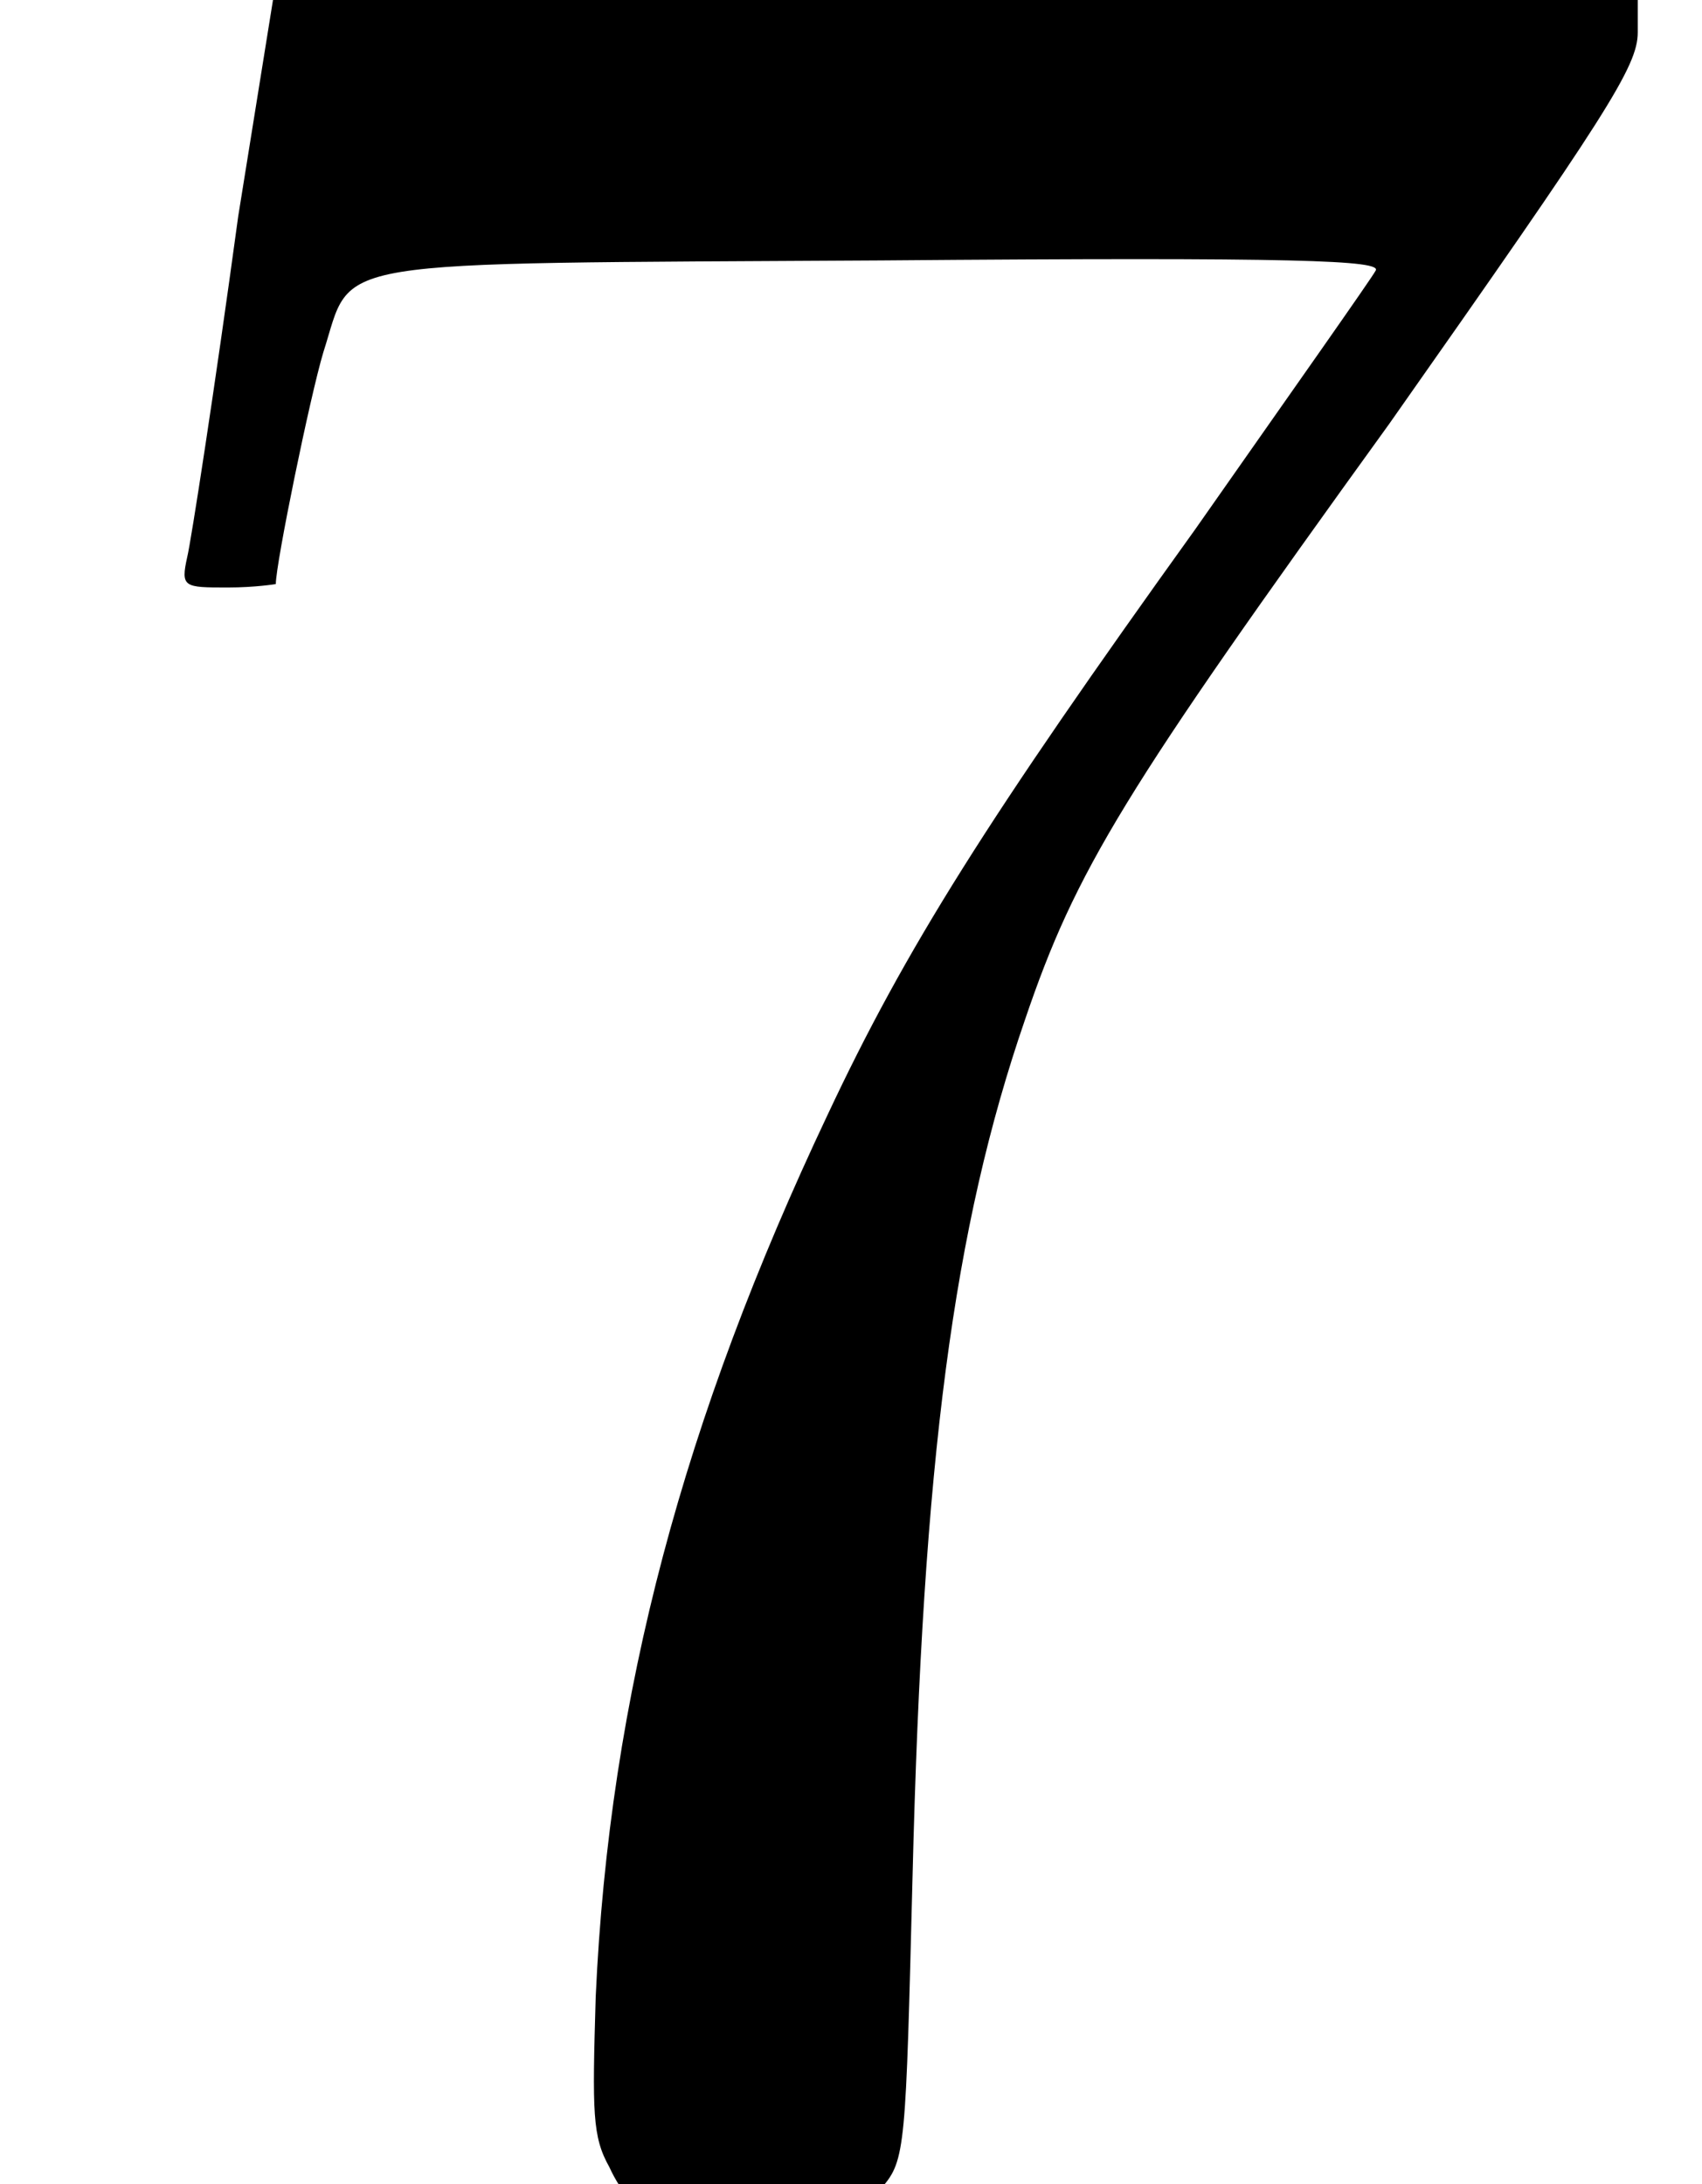 <?xml version='1.0' encoding='UTF-8'?>
<!-- This file was generated by dvisvgm 2.8.1 -->
<svg version='1.1' xmlns='http://www.w3.org/2000/svg' xmlns:xlink='http://www.w3.org/1999/xlink' width='4.98pt' height='6.391pt' viewBox='-.249 -6.391 4.98 6.391'>
<defs>
<path id='g0-55' d='M.847-6.705C.847-6.685 .777-6.257 .697-5.758C.628-5.25 .558-4.802 .548-4.762C.528-4.672 .538-4.672 .667-4.672C.747-4.672 .807-4.682 .807-4.682C.807-4.742 .907-5.23 .946-5.36C1.036-5.639 .917-5.619 2.58-5.629C3.806-5.639 4.045-5.629 4.025-5.599C4.015-5.579 3.776-5.24 3.497-4.842C2.889-3.995 2.65-3.616 2.421-3.128C2.002-2.242 1.783-1.435 1.743-.548C1.733-.209 1.733-.139 1.783-.05C1.923 .259 2.381 .289 2.58 .01C2.65-.07 2.65-.11 2.67-.897C2.7-2.122 2.79-2.8 2.999-3.407C3.148-3.846 3.288-4.075 4.065-5.151C4.702-6.057 4.792-6.197 4.792-6.296V-6.406L3.178-6.426C1.853-6.436 1.544-6.446 1.415-6.486C1.235-6.535 1.136-6.605 1.136-6.685C1.136-6.735 1.116-6.745 .996-6.745C.917-6.745 .857-6.735 .847-6.705Z'/>
</defs>
<g id='page1'>
<use x='-.249' y='0' xlink:href='#g0-55'/>
</g>
</svg>